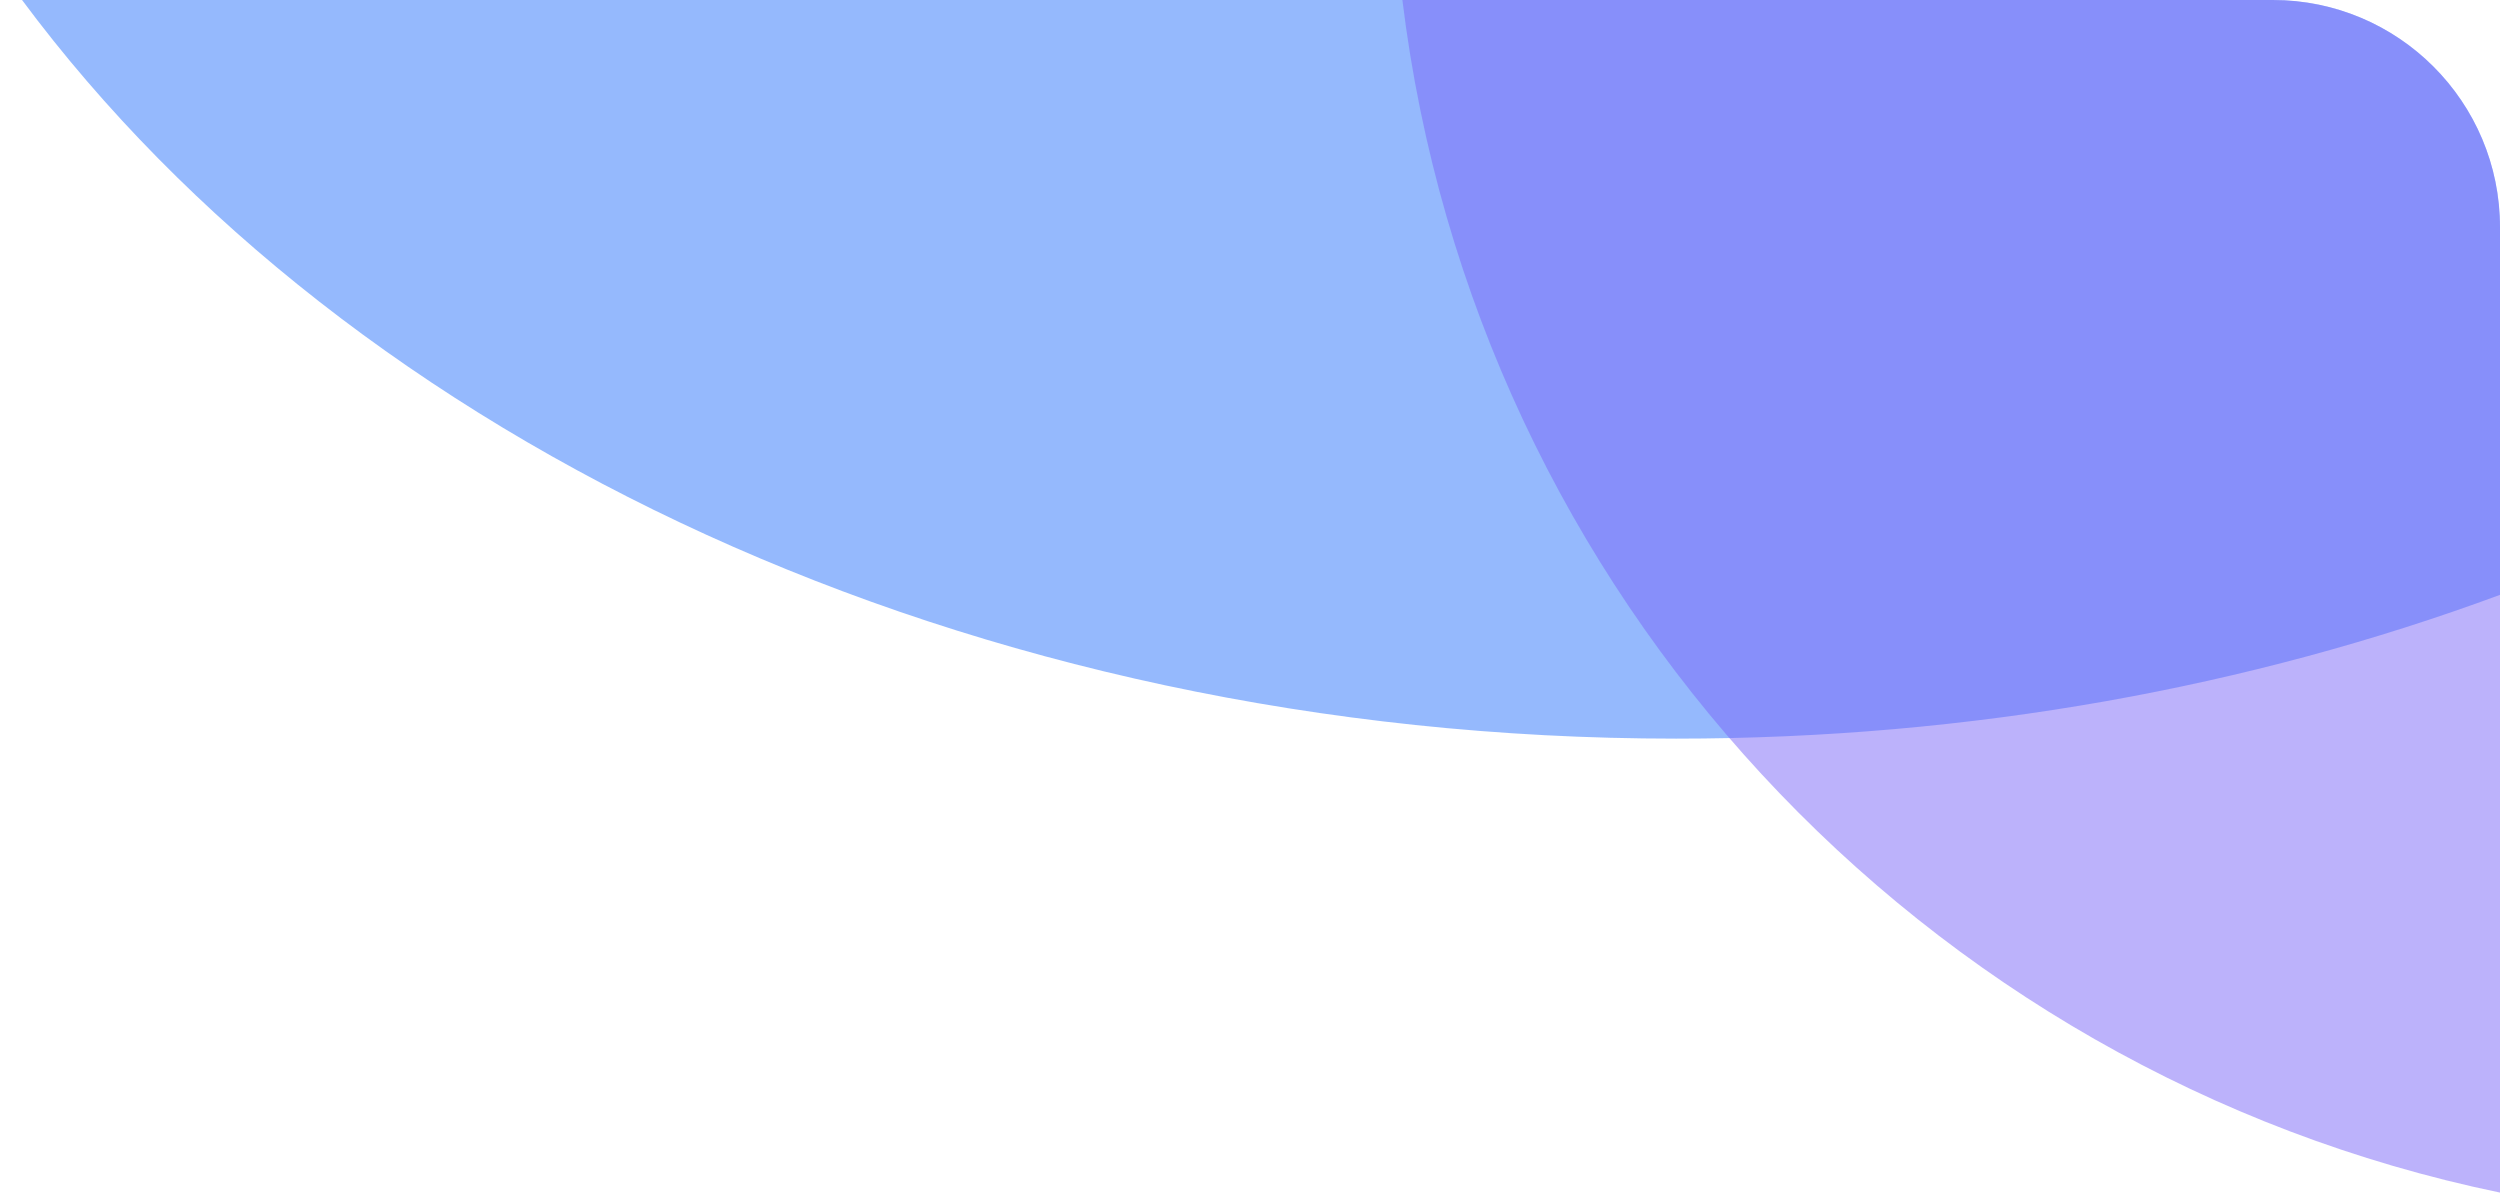 <?xml version="1.0" encoding="UTF-8"?>
<svg width="88px" height="42px" viewBox="0 0 88 42" version="1.1" xmlns="http://www.w3.org/2000/svg" xmlns:xlink="http://www.w3.org/1999/xlink">
    <!-- Generator: Sketch 52.5 (67469) - http://www.bohemiancoding.com/sketch -->
    <title>分组</title>
    <desc>Created with Sketch.</desc>
    <g id="页面-1" stroke="none" stroke-width="1" fill="none" fill-rule="evenodd" fill-opacity="0.5">
        <g id="搜索卡" transform="translate(-267, -174)" fill-rule="nonzero">
            <g id="分组" transform="translate(267, 174)">
                <path d="M0.776,0 L80,0 C84.418,-8.11624501e-16 88,3.582 88,8 L88,20.939 C79.225,24.183 69.388,26 59,26 C34.067,26 12.314,15.531 0.776,1.29252475e-05 Z" id="合并形状" fill="#2D75FD"></path>
                <path d="M49.364,-1.42108547e-14 L80,-1.42108547e-14 C84.418,-1.50224792e-14 88,3.582 88,8 L88,41.979 C67.647,37.759 51.917,20.914 49.364,-2.5313085e-14 Z" id="合并形状" fill="#7B67F9"></path>
            </g>
        </g>
    </g>
</svg>